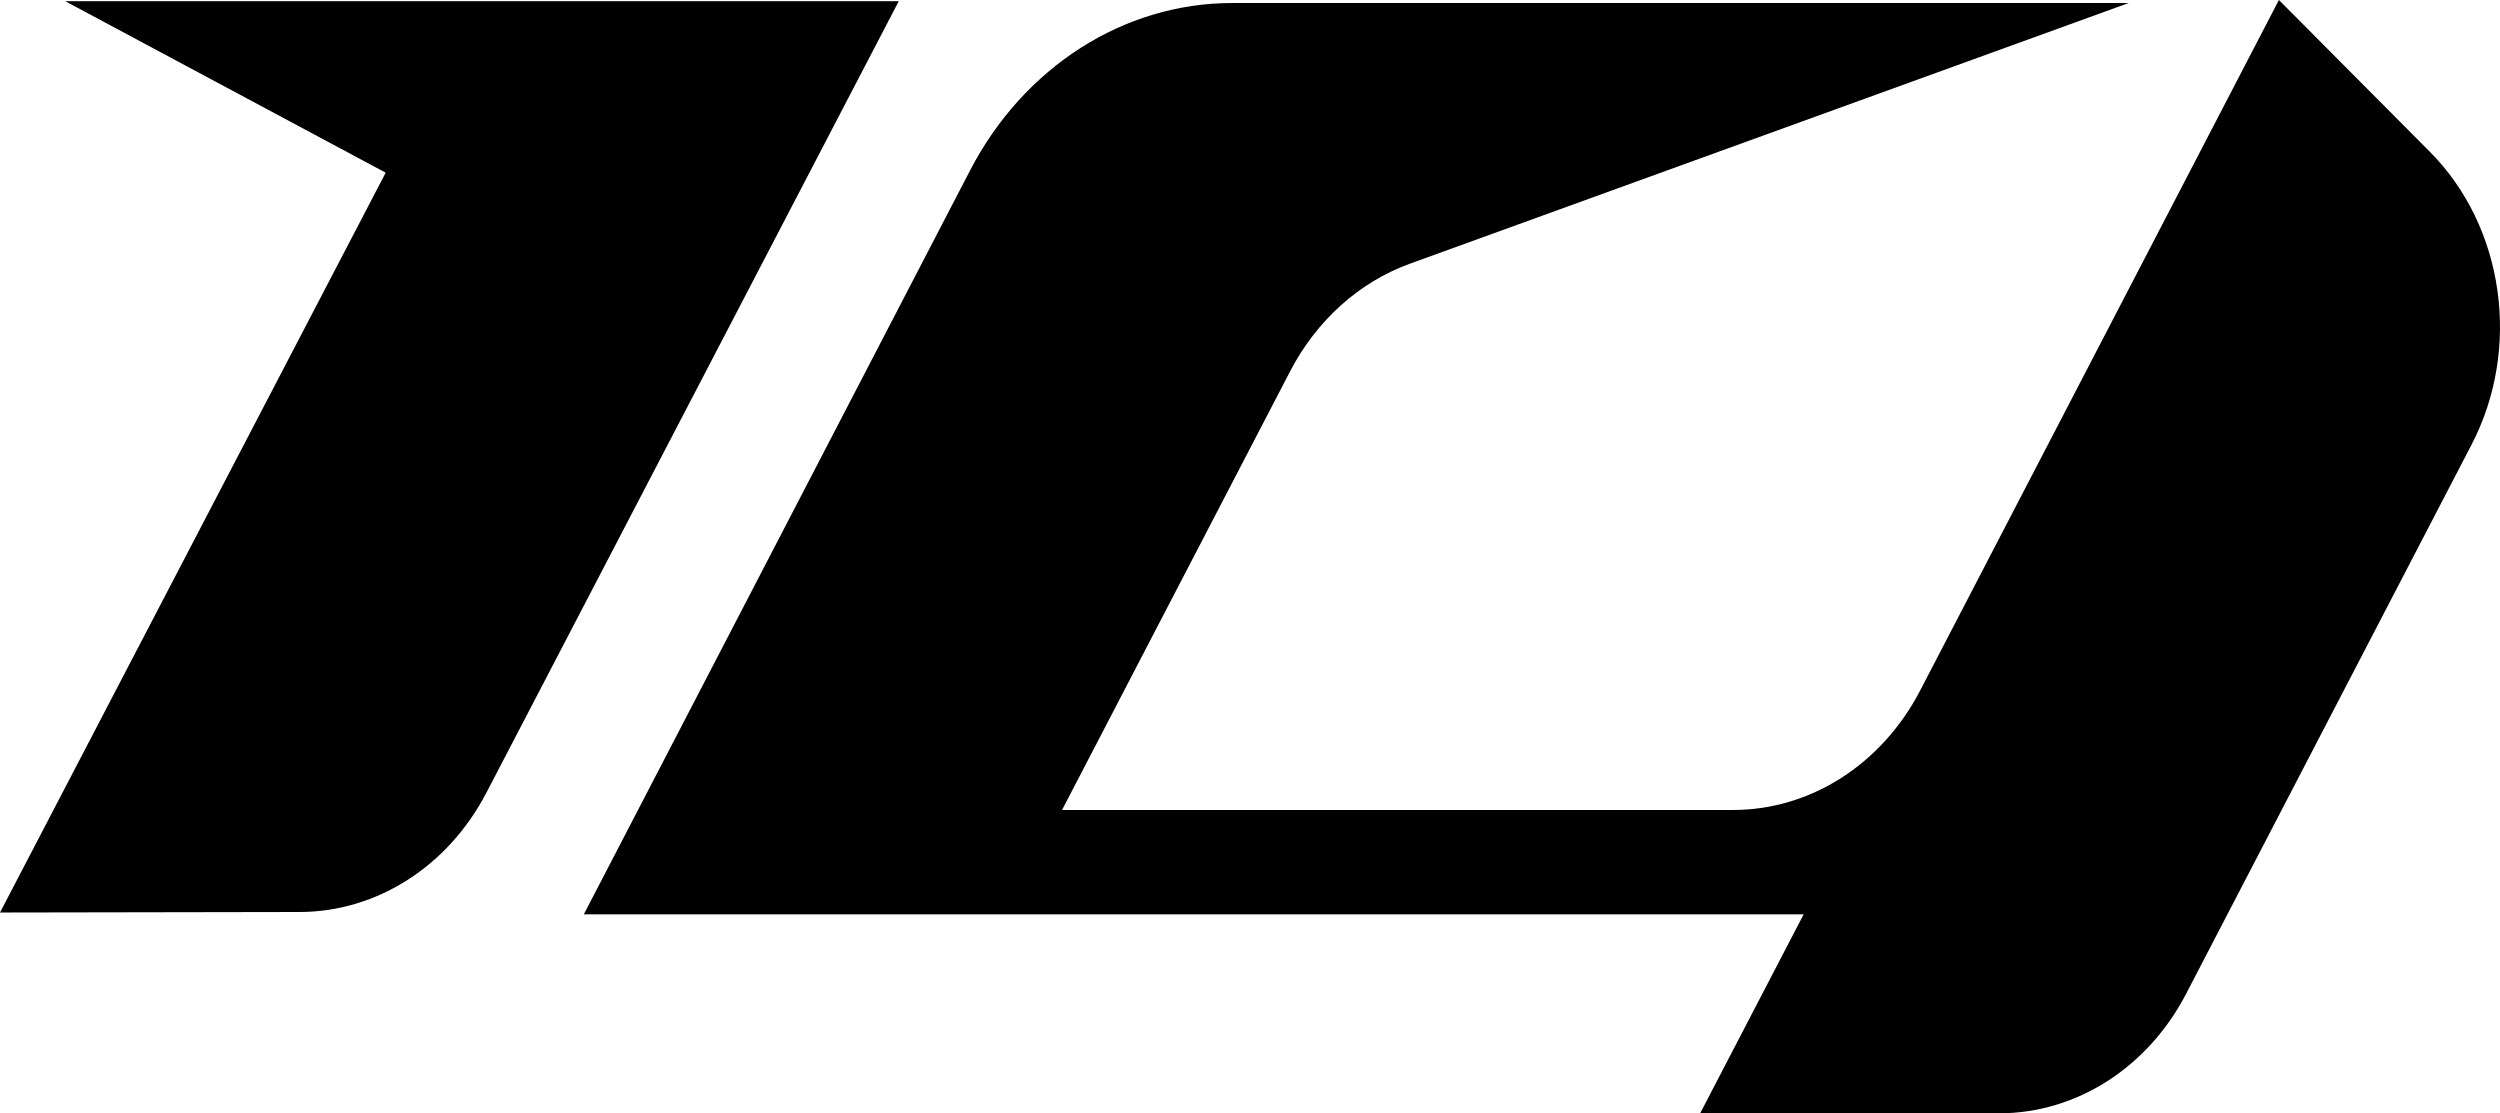 <svg xmlns="http://www.w3.org/2000/svg" viewBox="0 0 1730.73 770.74"><g id="Camada_2" data-name="Camada 2"><g id="Camada_1-2" data-name="Camada 1"><path d="M622.2.82l-285.49,548c-26.57,51-75.87,82.46-129.28,82.55L0,631.73,267,119.55,45.15.82Z"/><path d="M1682.19,105.09c51.52,51.85,63.5,136.07,28.84,202.76L1513.46,687.93c-26.55,51.18-76,82.79-129.55,82.81H1177L1248.65,633H404.17L671.56,118C708.77,46.33,778,2.1,853,2.09h620.66L976,182.58c-35,12.7-64.54,39.22-82.85,74.45L735.25,560.74h464.56c53.56,0,103-31.63,129.56-82.81L1577.67,0Z"/></g></g></svg>